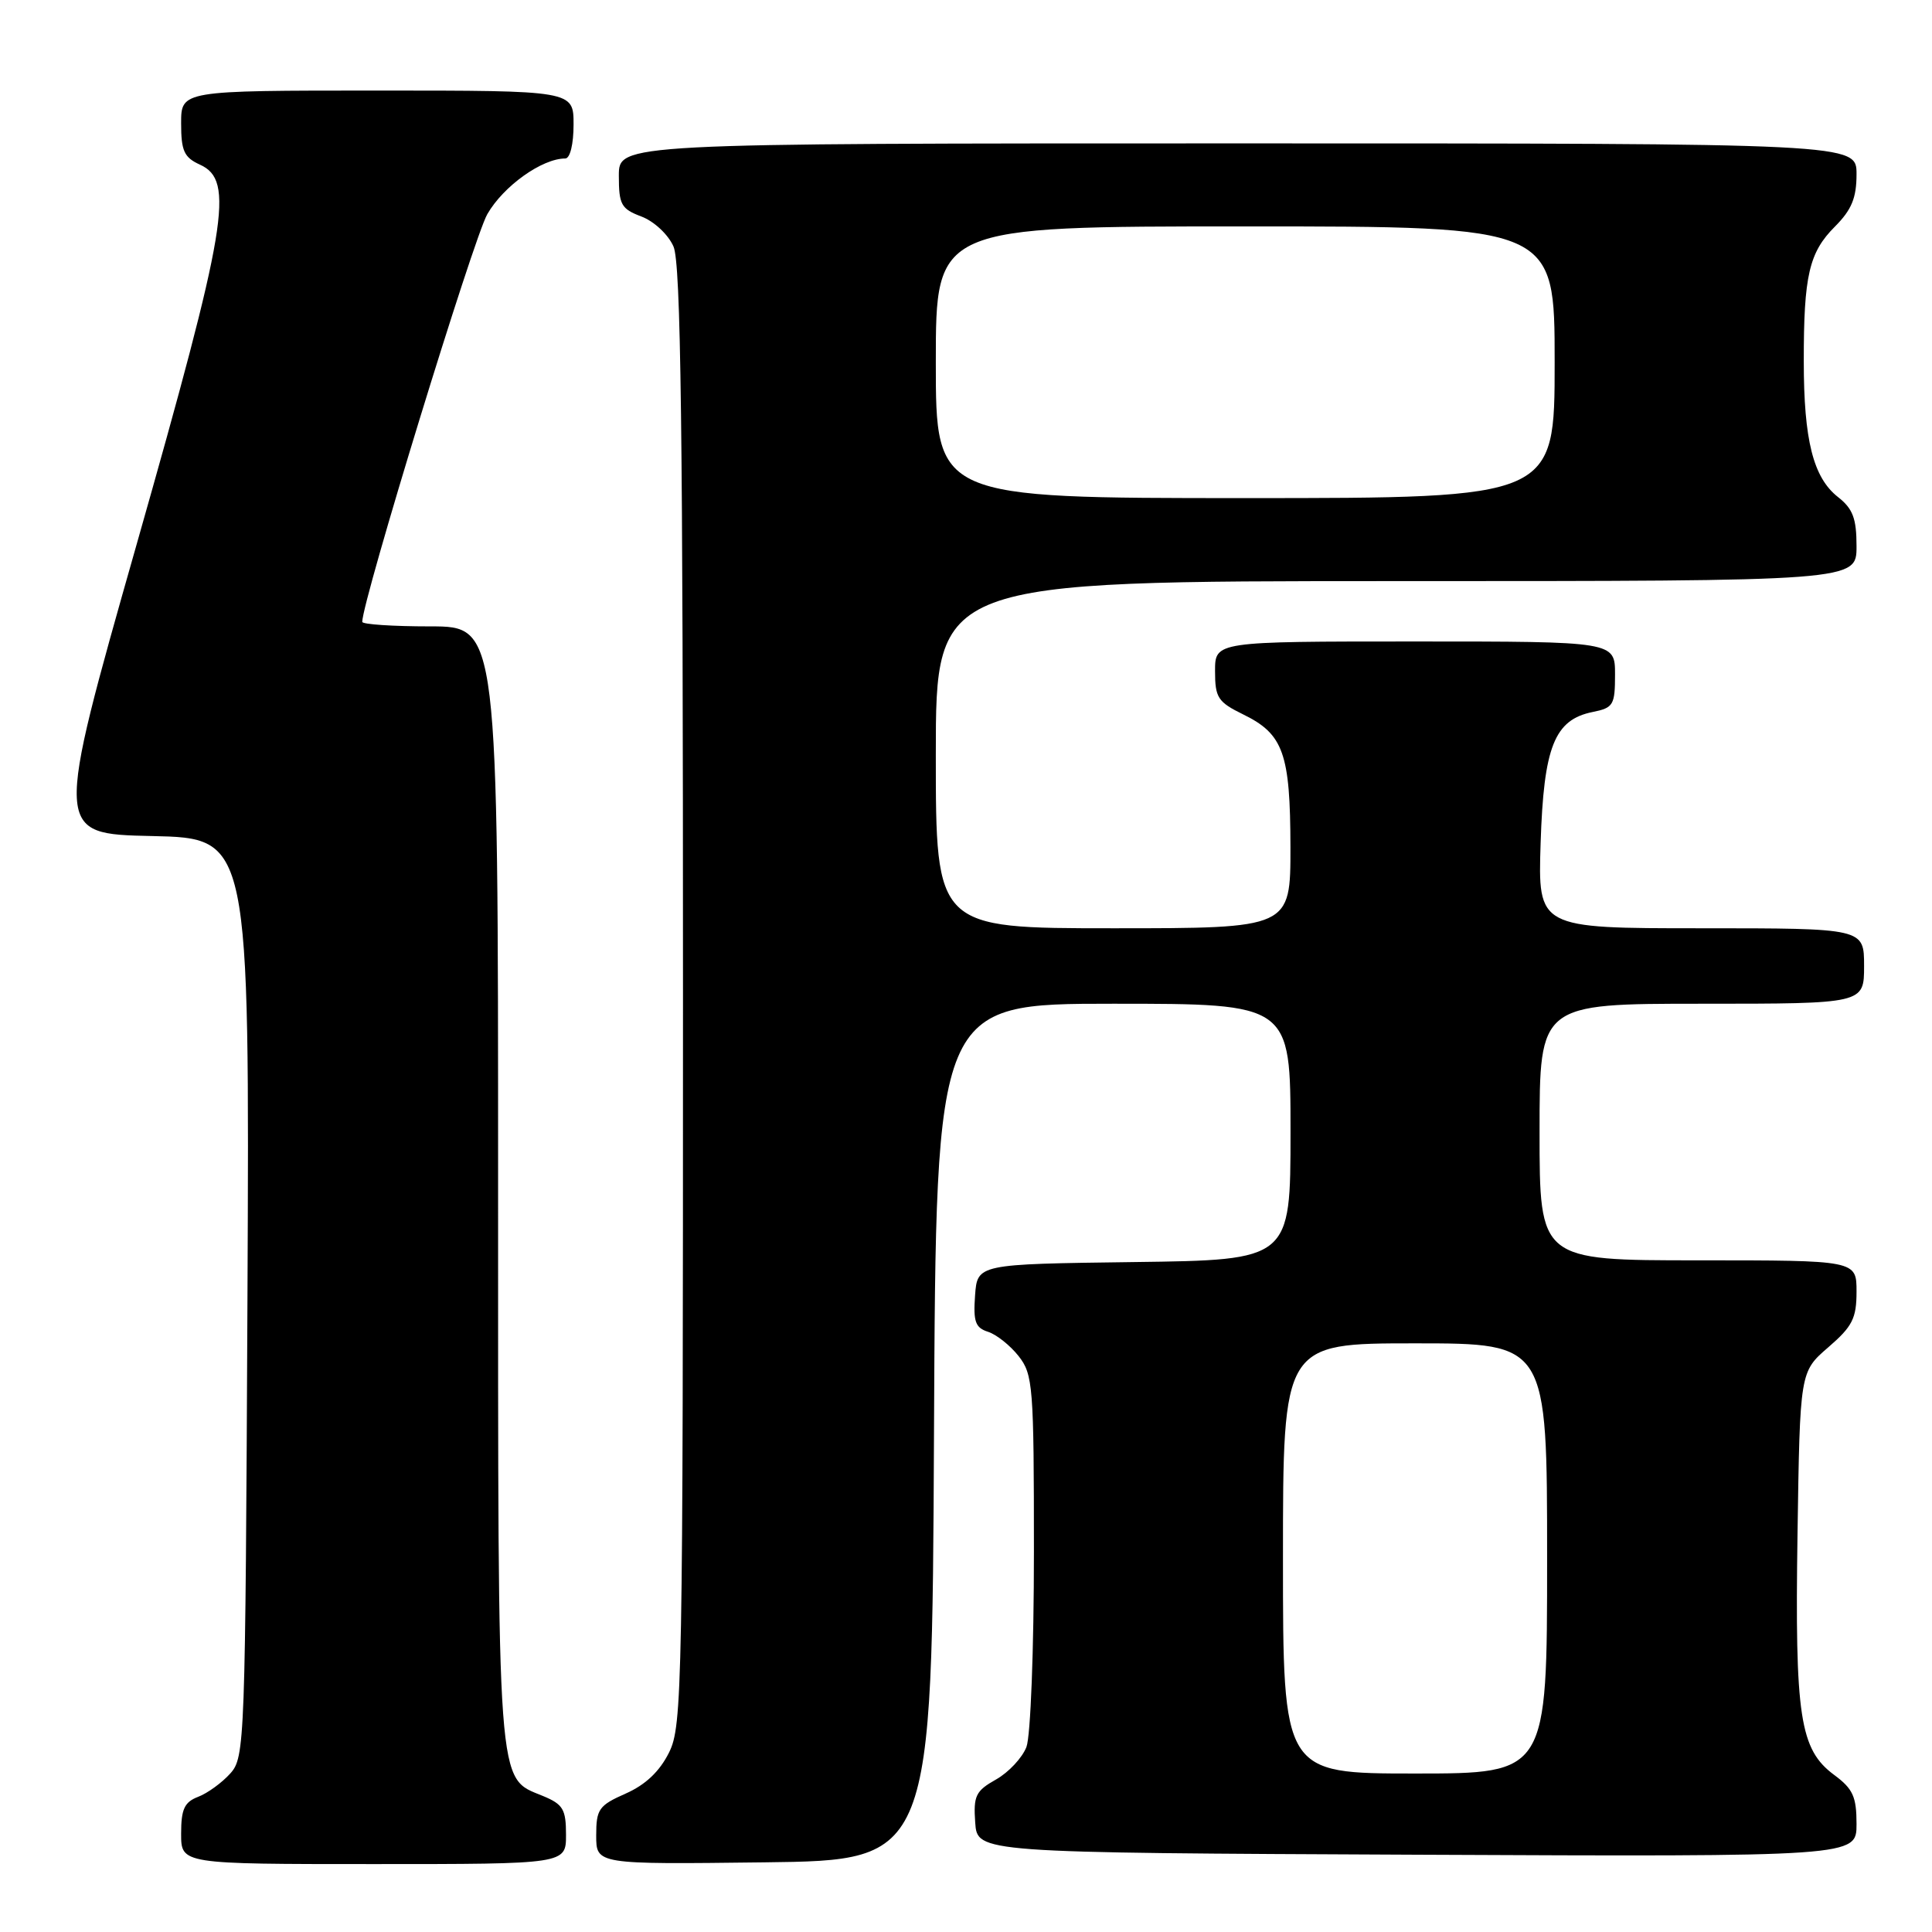 <?xml version="1.0" encoding="UTF-8" standalone="no"?>
<!DOCTYPE svg PUBLIC "-//W3C//DTD SVG 1.1//EN" "http://www.w3.org/Graphics/SVG/1.1/DTD/svg11.dtd" >
<svg xmlns="http://www.w3.org/2000/svg" xmlns:xlink="http://www.w3.org/1999/xlink" version="1.1" viewBox="0 0 256 256">
 <g >
 <path fill="currentColor"
d=" M 75.00 243.12 C 75.00 239.74 74.61 239.08 71.95 237.98 C 65.79 235.43 66.00 238.27 66.00 157.05 C 66.00 83.00 66.00 83.00 57.00 83.00 C 52.05 83.00 48.00 82.73 48.00 82.40 C 48.00 79.62 62.74 31.57 64.57 28.38 C 66.70 24.66 71.82 21.00 74.90 21.00 C 75.54 21.00 76.00 19.10 76.00 16.50 C 76.00 12.00 76.00 12.00 50.00 12.00 C 24.00 12.00 24.00 12.00 24.00 16.34 C 24.00 20.00 24.39 20.86 26.50 21.82 C 31.12 23.92 30.14 29.79 18.10 72.15 C 7.20 110.50 7.20 110.50 20.14 110.78 C 33.07 111.06 33.07 111.06 32.79 171.93 C 32.51 231.18 32.45 232.85 30.50 235.01 C 29.40 236.23 27.49 237.62 26.25 238.09 C 24.43 238.79 24.00 239.72 24.00 242.98 C 24.00 247.00 24.00 247.00 49.50 247.00 C 75.00 247.00 75.00 247.00 75.00 243.12 Z  M 123.76 189.75 C 124.02 133.00 124.02 133.00 147.51 133.00 C 171.00 133.00 171.00 133.00 171.00 149.98 C 171.00 166.96 171.00 166.96 150.25 167.23 C 129.50 167.50 129.50 167.50 129.20 171.67 C 128.95 175.12 129.24 175.94 130.92 176.47 C 132.04 176.83 133.86 178.28 134.97 179.69 C 136.88 182.11 137.00 183.68 137.00 205.57 C 137.00 218.54 136.56 230.03 136.01 231.48 C 135.46 232.91 133.65 234.85 131.98 235.79 C 129.28 237.31 128.97 237.95 129.22 241.50 C 129.50 245.50 129.50 245.50 187.75 245.76 C 246.00 246.02 246.00 246.02 246.00 241.70 C 246.00 238.07 245.53 237.03 243.04 235.19 C 238.48 231.81 237.82 227.50 238.18 203.27 C 238.50 181.77 238.50 181.77 242.25 178.53 C 245.46 175.76 246.00 174.69 246.00 171.14 C 246.00 167.00 246.00 167.00 225.00 167.00 C 204.00 167.00 204.00 167.00 204.00 150.00 C 204.00 133.00 204.00 133.00 225.50 133.00 C 247.00 133.00 247.00 133.00 247.00 128.00 C 247.00 123.00 247.00 123.00 225.39 123.00 C 203.78 123.00 203.78 123.00 204.14 111.71 C 204.55 98.93 205.97 95.36 211.05 94.34 C 213.78 93.79 214.00 93.42 214.00 89.38 C 214.00 85.00 214.00 85.00 187.50 85.00 C 161.00 85.00 161.00 85.00 161.00 88.92 C 161.00 92.45 161.37 93.02 164.74 94.67 C 170.06 97.27 170.97 99.83 170.99 112.25 C 171.00 123.00 171.00 123.00 147.50 123.00 C 124.00 123.00 124.00 123.00 124.00 100.00 C 124.00 77.00 124.00 77.00 185.00 77.00 C 246.00 77.00 246.00 77.00 246.00 72.39 C 246.00 68.69 245.52 67.41 243.53 65.85 C 240.26 63.27 239.01 58.32 239.01 47.88 C 239.00 36.51 239.71 33.45 243.14 30.02 C 245.35 27.80 246.00 26.23 246.00 23.08 C 246.00 19.00 246.00 19.00 164.00 19.00 C 82.00 19.00 82.00 19.00 82.00 23.28 C 82.00 27.12 82.31 27.68 84.99 28.69 C 86.66 29.32 88.54 31.07 89.24 32.66 C 90.22 34.88 90.50 56.58 90.50 132.00 C 90.50 223.90 90.41 228.68 88.65 232.22 C 87.40 234.73 85.53 236.50 82.90 237.66 C 79.35 239.23 79.00 239.72 79.00 243.21 C 79.00 247.04 79.00 247.04 101.25 246.77 C 123.50 246.50 123.50 246.50 123.76 189.75 Z  M 170.00 206.50 C 170.00 178.00 170.00 178.00 187.50 178.00 C 205.00 178.00 205.00 178.00 205.00 206.50 C 205.00 235.00 205.00 235.00 187.50 235.00 C 170.00 235.00 170.00 235.00 170.00 206.50 Z  M 124.00 48.00 C 124.00 30.00 124.00 30.00 165.00 30.00 C 206.00 30.00 206.00 30.00 206.00 48.00 C 206.00 66.00 206.00 66.00 165.00 66.00 C 124.00 66.00 124.00 66.00 124.00 48.00 Z "/>
</g>
</svg>